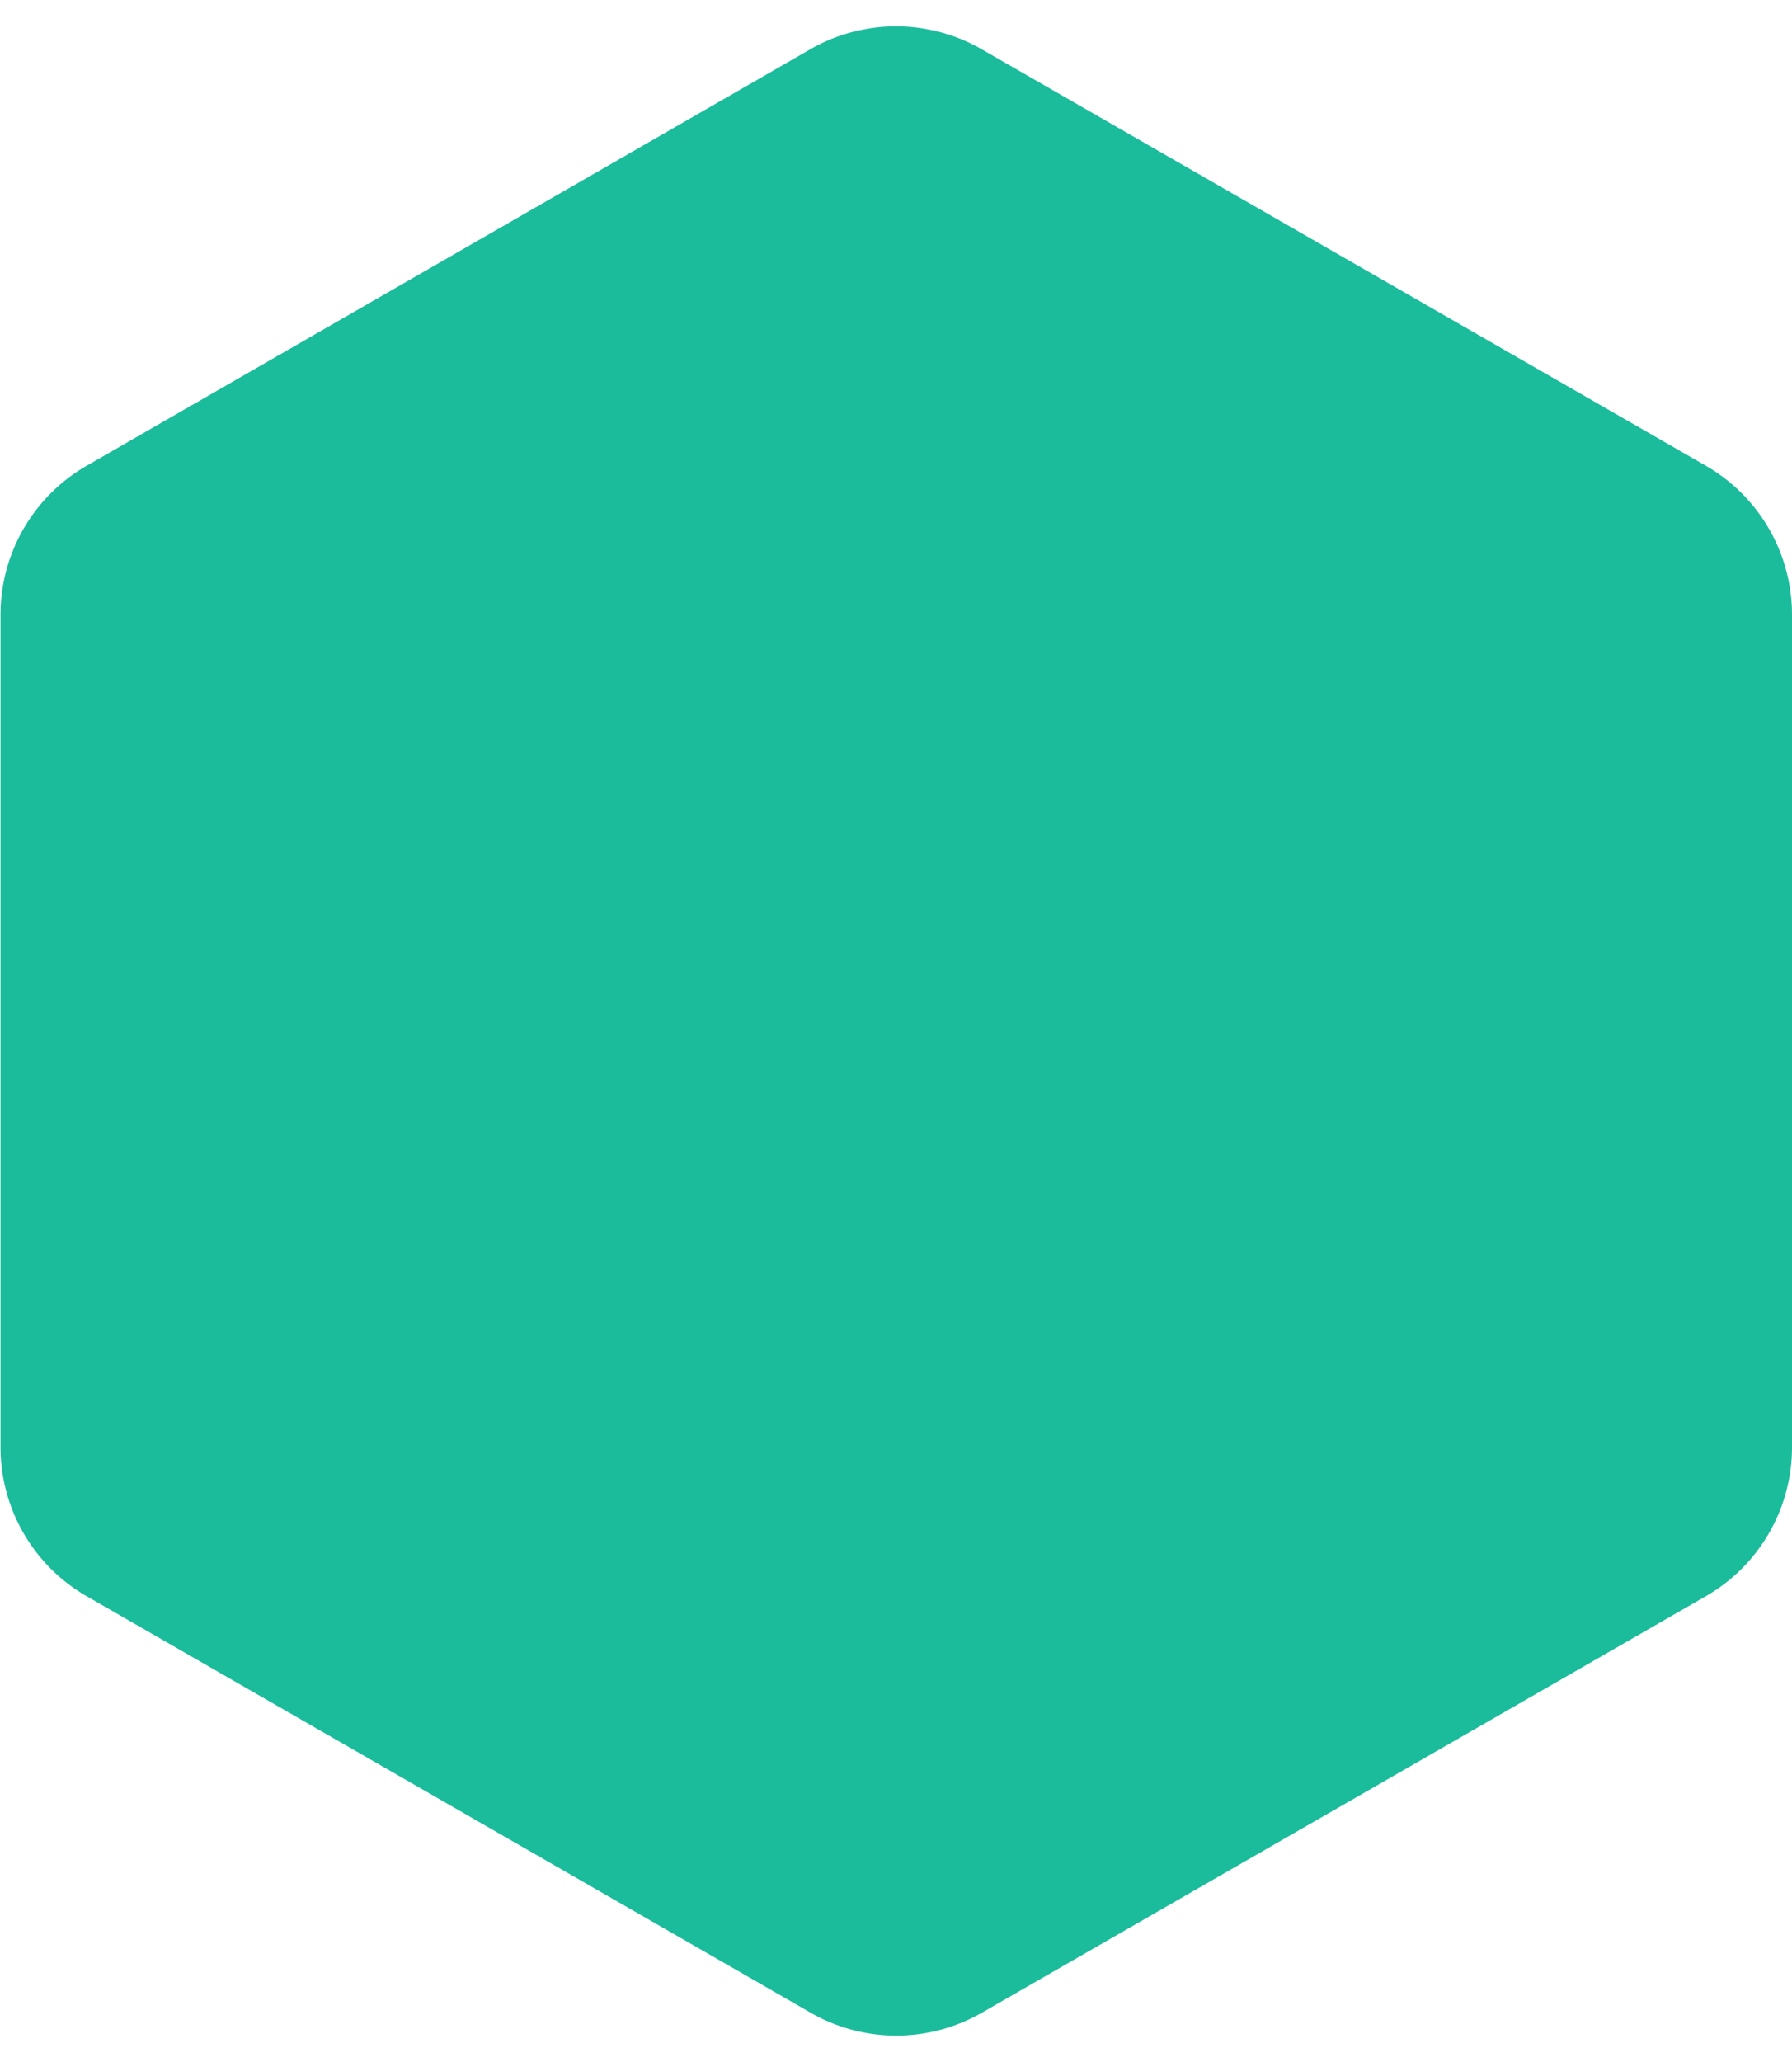 <svg xmlns="http://www.w3.org/2000/svg" width="20.87" height="24" viewBox="0 0 20.87 24">
  <path id="update_node" d="M16.843,0a2,2,0,0,1,1.734,1l4.85,8.435a2,2,0,0,1,0,1.994l-4.85,8.435a2,2,0,0,1-1.734,1H7.157a2,2,0,0,1-1.734-1L.573,11.432a2,2,0,0,1,0-1.994L5.423,1A2,2,0,0,1,7.157,0Z" transform="translate(20.87) rotate(90)" fill="#1abc9c"/>
</svg>
